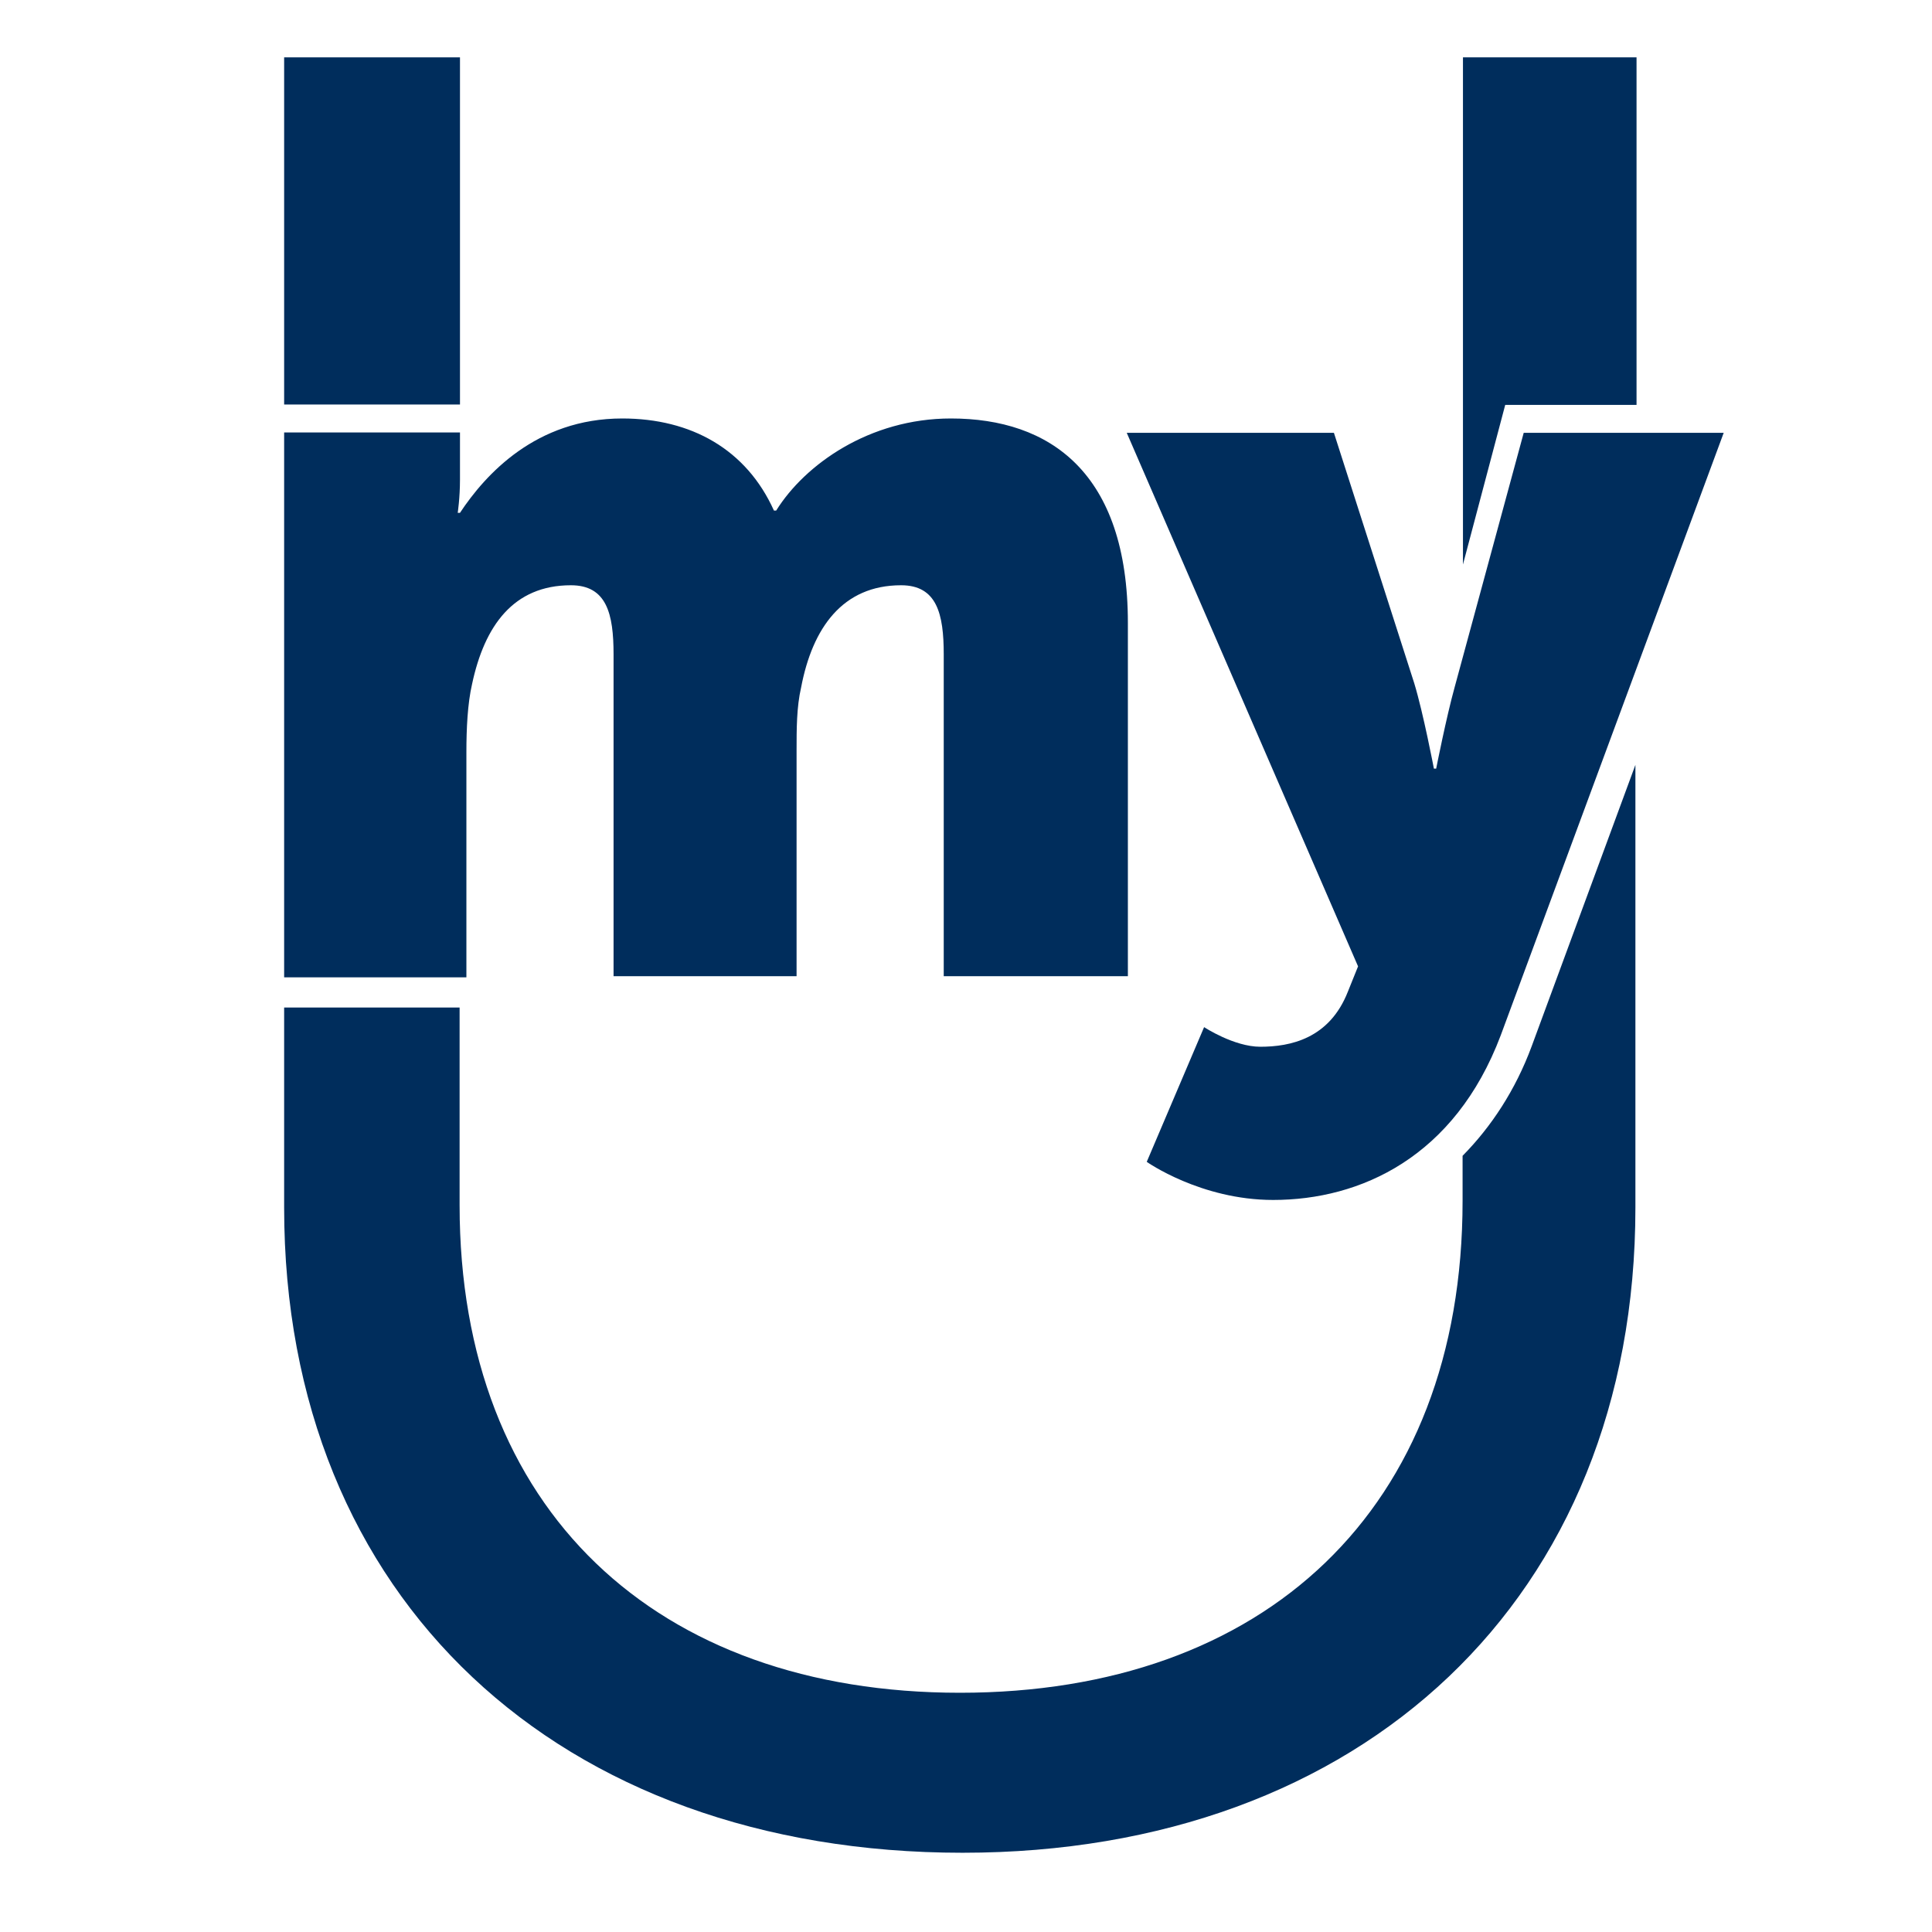<?xml version="1.0" encoding="utf-8"?>
<!-- Generator: Adobe Illustrator 18.1.1, SVG Export Plug-In . SVG Version: 6.00 Build 0)  -->
<!DOCTYPE svg PUBLIC "-//W3C//DTD SVG 1.1//EN" "http://www.w3.org/Graphics/SVG/1.1/DTD/svg11.dtd">
<svg version="1.1" id="Layer_1" xmlns="http://www.w3.org/2000/svg" xmlns:xlink="http://www.w3.org/1999/xlink" x="0px" y="0px"
	 viewBox="0 0 512 512" enable-background="new 0 0 512 512" xml:space="preserve">
<g id="Background_xA0_Image_1_">
</g>
<g id="U">
</g>
<g id="my_xA0_Image_1_">
</g>
<g id="my_1_">
	<g>
		<path fill="#002D5C" d="M75.3,114.6h46.6v12.5c0,4.9-0.6,8.8-0.6,8.8h0.6c6.7-10.1,20.1-25,43-25c18.3,0,32.9,8.2,40.2,24.4h0.6
			c7.6-12.2,24.7-24.4,46.3-24.4c26.2,0,46.9,14.3,46.9,54.2v93.6h-48.8v-85.3c0-10.7-1.8-18.3-11.3-18.3
			c-15.5,0-23.5,11.3-26.5,27.1c-1.2,5.2-1.2,11-1.2,16.8v59.7h-48.5v-85.3c0-10.7-1.8-18.3-11.3-18.3c-15.2,0-22.9,10.7-26.2,26.2
			c-1.2,5.2-1.5,11.9-1.5,18V259H75.3V114.6z"/>
		<path fill="#002D5C" d="M319.1,272.2c0,0,7.9,5.2,14.9,5.2c7.9,0,18.3-2.1,23.2-14.6l2.7-6.7l-61.3-141.4h54.9l21.3,66.4
			c2.4,7.9,5.2,22.6,5.2,22.6h0.6c0,0,2.7-13.7,4.9-21.6l18.3-67.4h53l-59.1,159.7c-12.2,32.3-37.2,43.6-60.3,43.6
			c-19.2,0-33.5-10.1-33.5-10.1L319.1,272.2z"/>
	</g>
	<g>
		<path fill="#002D5C" d="M405.9,277.3c-4.3,11.6-10.7,21.3-18.3,29v11.9c0,82-52.7,130.4-133.2,130.4s-132.6-48.5-132.6-129.2V267
			H75.3v53c0,103.9,73.1,171,179.8,171c105.8,0,178.3-67.4,178.3-171V202.7L405.9,277.3z"/>
		<polygon fill="#002D5C" points="433.7,107.3 433.7,15.2 387.7,15.2 387.7,149.6 398.9,107.3 		"/>
		<rect x="75.3" y="15.2" fill="#002D5C" width="46.6" height="92"/>
	</g>
</g>
</svg>
